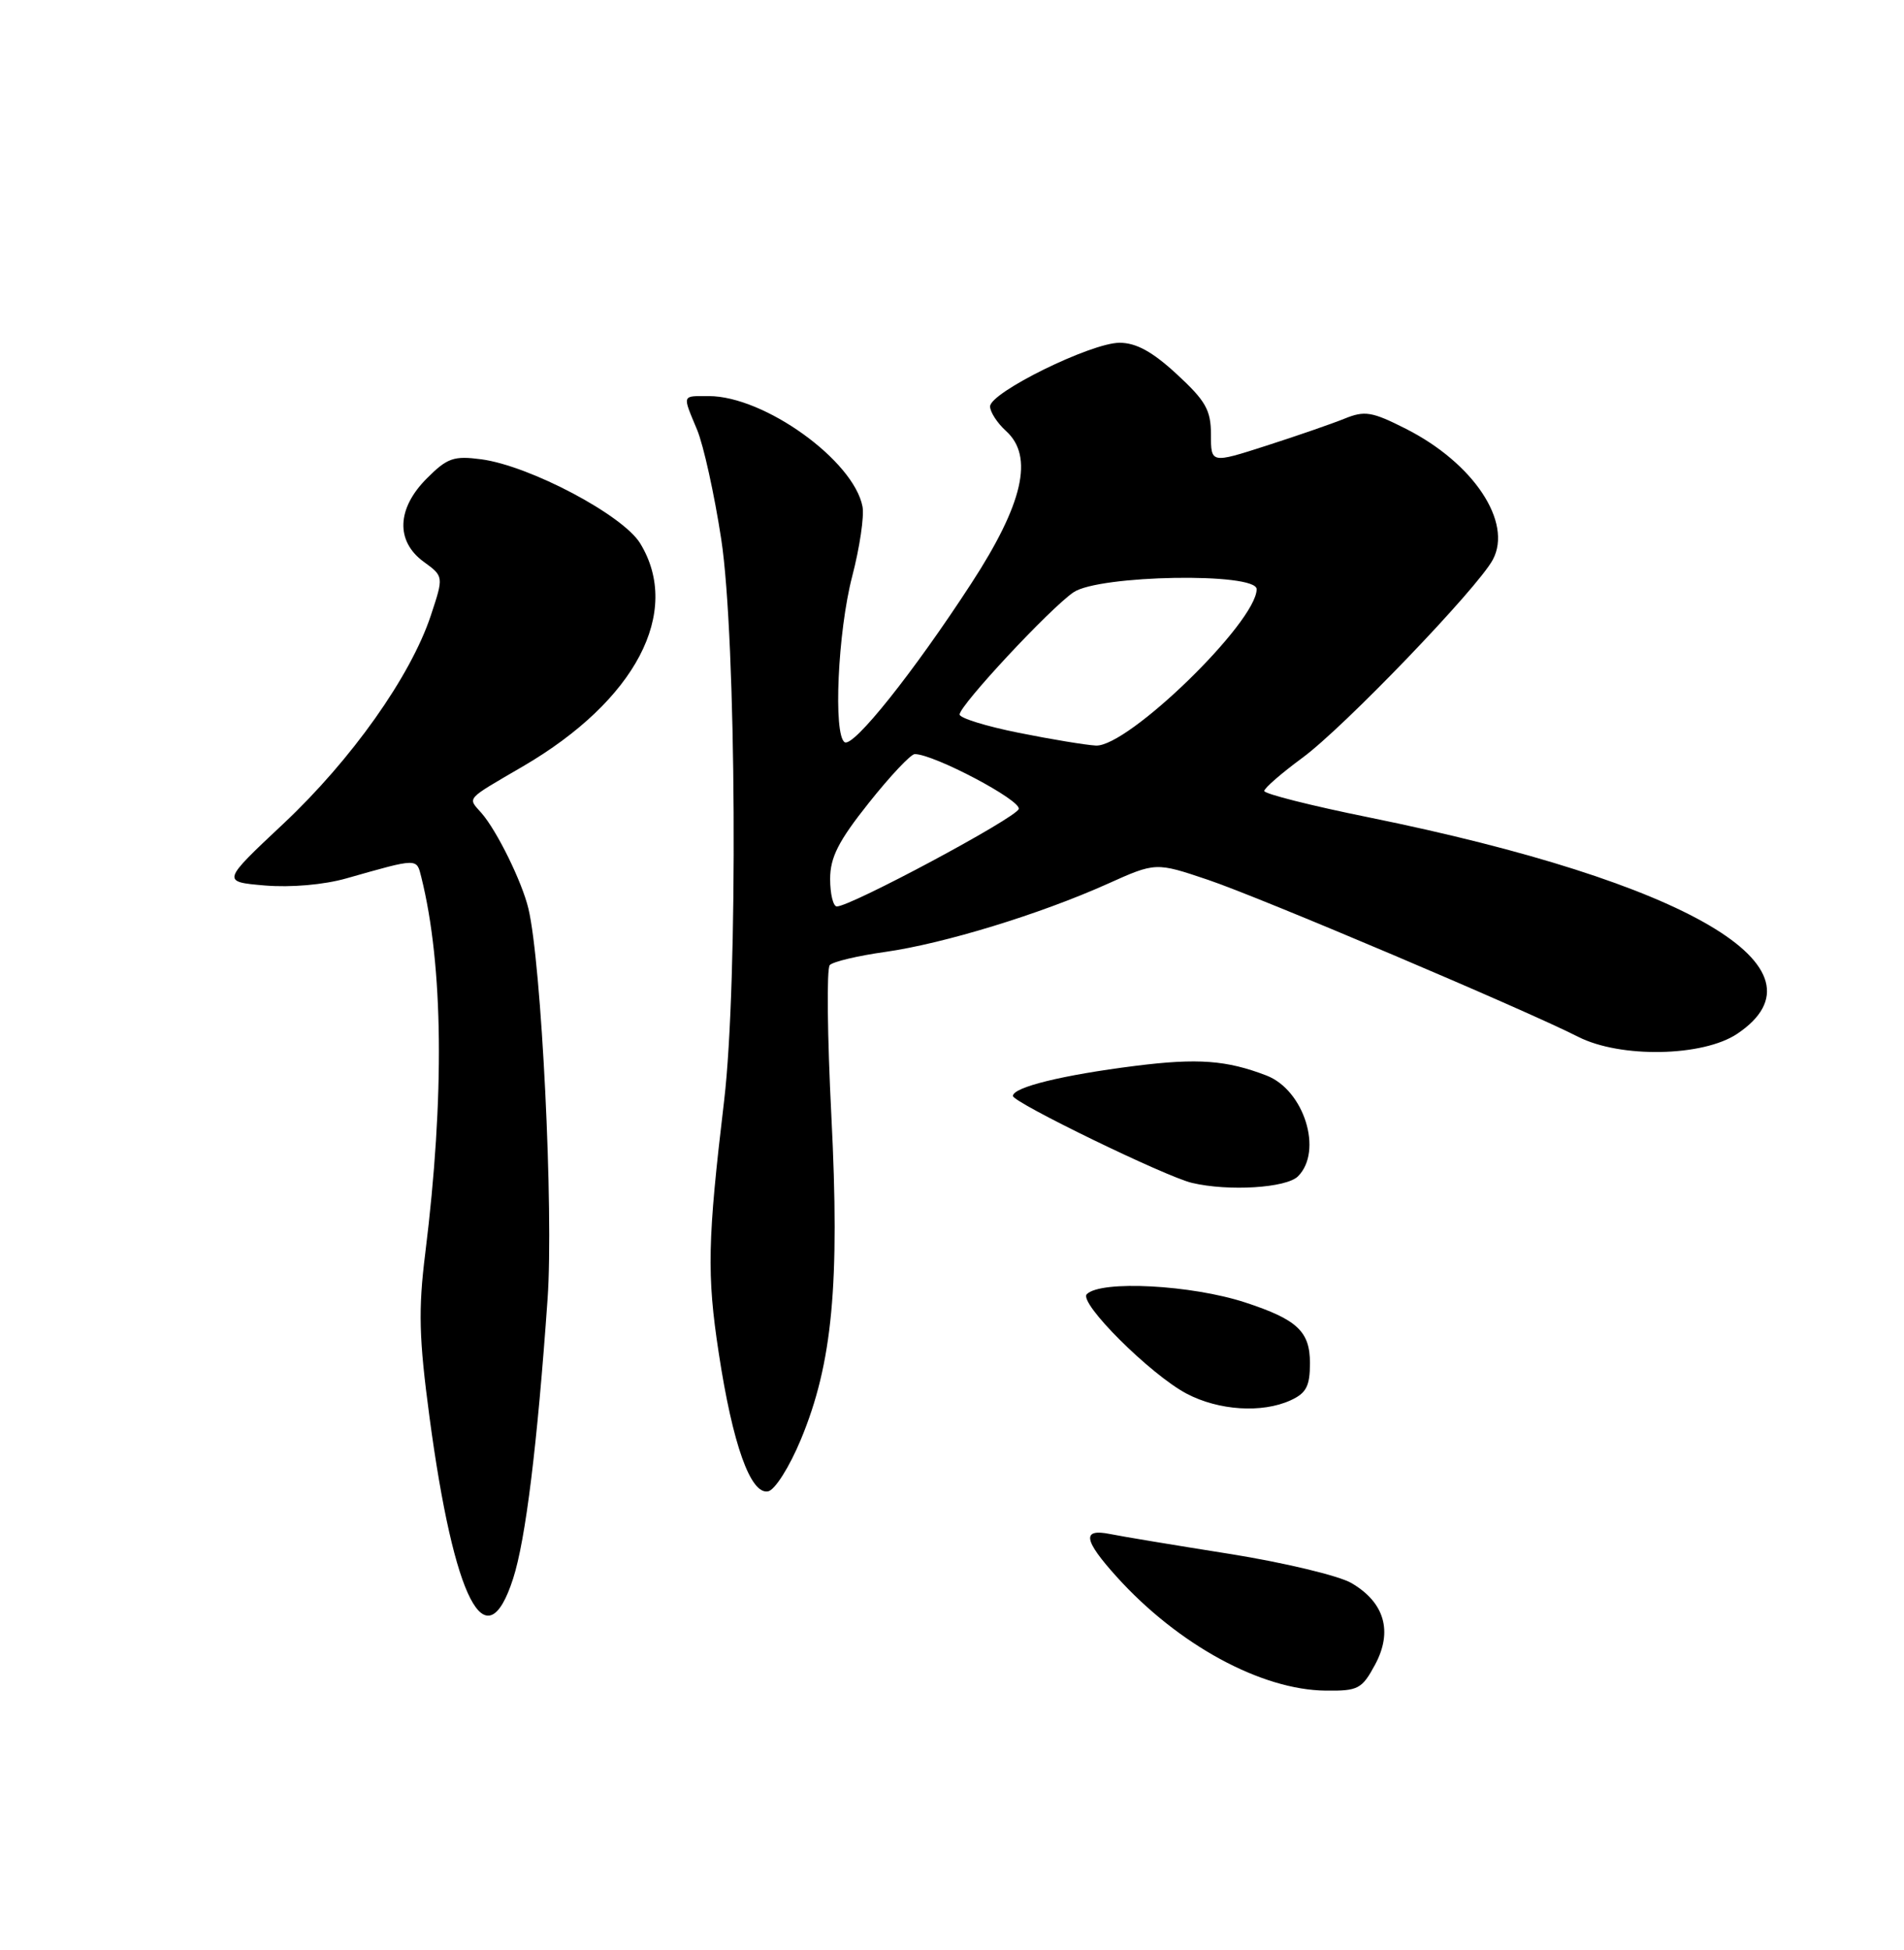 <?xml version="1.0" encoding="UTF-8" standalone="no"?>
<!DOCTYPE svg PUBLIC "-//W3C//DTD SVG 1.1//EN" "http://www.w3.org/Graphics/SVG/1.1/DTD/svg11.dtd" >
<svg xmlns="http://www.w3.org/2000/svg" xmlns:xlink="http://www.w3.org/1999/xlink" version="1.1" viewBox="0 0 250 256">
 <g >
 <path fill="currentColor"
d=" M 180.55 218.54 C 182.90 214.18 181.80 210.37 177.45 207.83 C 175.79 206.86 168.59 205.14 161.46 204.00 C 154.33 202.87 147.26 201.70 145.75 201.39 C 142.02 200.64 142.26 202.17 146.62 207.00 C 154.68 215.93 165.60 221.87 174.09 221.95 C 178.33 222.00 178.83 221.73 180.55 218.54 Z  M 67.37 207.25 C 69.02 202.15 70.55 189.71 71.90 170.50 C 72.71 159.03 71.10 126.43 69.38 119.28 C 68.54 115.75 65.23 109.03 63.22 106.74 C 61.38 104.65 61.01 105.08 68.68 100.60 C 83.46 91.97 89.56 80.35 84.06 71.34 C 81.80 67.62 69.58 61.16 63.21 60.30 C 59.59 59.82 58.73 60.11 56.05 62.80 C 52.09 66.75 51.93 71.05 55.63 73.75 C 58.27 75.67 58.27 75.67 56.56 80.83 C 53.91 88.79 46.16 99.73 37.22 108.13 C 29.09 115.76 29.09 115.76 34.79 116.25 C 38.20 116.53 42.52 116.16 45.50 115.31 C 54.95 112.63 54.69 112.63 55.32 115.16 C 58.21 126.75 58.39 143.96 55.84 164.51 C 54.91 171.96 55.01 175.67 56.39 186.01 C 59.63 210.21 63.81 218.29 67.37 207.25 Z  M 105.16 188.97 C 109.31 178.99 110.28 168.61 109.16 146.49 C 108.63 136.04 108.53 127.14 108.95 126.70 C 109.37 126.25 112.65 125.47 116.24 124.97 C 123.96 123.87 136.51 120.03 145.39 116.05 C 151.75 113.19 151.75 113.19 158.63 115.51 C 165.48 117.82 200.17 132.53 207.21 136.11 C 212.76 138.94 223.61 138.73 228.10 135.72 C 240.89 127.13 221.66 115.83 179.75 107.31 C 172.19 105.78 166.00 104.22 166.00 103.84 C 166.00 103.47 168.25 101.52 170.99 99.50 C 176.43 95.52 194.00 77.23 196.01 73.48 C 198.64 68.56 193.49 60.80 184.61 56.30 C 180.13 54.03 179.19 53.88 176.52 54.97 C 174.86 55.64 170.24 57.24 166.25 58.52 C 159.00 60.85 159.00 60.85 159.00 57.05 C 159.00 53.84 158.31 52.62 154.52 49.13 C 151.32 46.17 149.18 45.00 147.00 45.00 C 143.26 45.00 130.00 51.52 130.00 53.36 C 130.00 54.09 130.95 55.55 132.10 56.59 C 135.77 59.91 134.35 66.13 127.53 76.60 C 119.97 88.23 112.06 98.15 110.91 97.44 C 109.39 96.50 110.00 82.93 111.90 75.65 C 112.88 71.89 113.49 67.77 113.25 66.51 C 112.09 60.44 100.34 52.00 93.06 52.00 C 89.49 52.00 89.58 51.74 91.53 56.42 C 92.37 58.43 93.80 64.90 94.70 70.79 C 96.69 83.78 96.92 128.97 95.08 144.50 C 92.90 162.83 92.80 167.34 94.37 177.61 C 96.20 189.64 98.55 196.23 100.85 195.79 C 101.74 195.62 103.65 192.61 105.16 188.97 Z  M 169.45 183.84 C 171.52 182.90 172.00 181.98 172.00 178.95 C 172.00 174.79 170.33 173.23 163.50 170.99 C 156.44 168.68 144.55 168.05 142.70 169.90 C 141.58 171.02 151.05 180.45 155.80 182.96 C 160.01 185.18 165.71 185.55 169.45 183.84 Z  M 170.43 154.43 C 173.74 151.12 171.24 143.11 166.30 141.20 C 161.05 139.18 157.28 138.90 149.07 139.93 C 139.53 141.13 133.00 142.73 133.00 143.88 C 133.00 144.73 153.08 154.49 156.50 155.29 C 161.31 156.43 168.90 155.96 170.43 154.43 Z  M 109.00 115.39 C 109.00 112.56 110.09 110.41 114.09 105.39 C 116.88 101.88 119.59 99.00 120.11 99.00 C 122.62 99.00 134.14 105.08 133.76 106.21 C 133.36 107.41 111.71 119.00 109.88 119.00 C 109.40 119.00 109.00 117.38 109.00 115.39 Z  M 133.75 96.20 C 129.49 95.35 126.00 94.27 126.00 93.80 C 126.00 92.60 137.87 79.86 140.95 77.76 C 144.28 75.48 165.00 75.13 165.00 77.35 C 165.00 81.66 148.10 98.09 143.89 97.88 C 142.58 97.81 138.01 97.06 133.75 96.20 Z "/>
</g>
</svg>